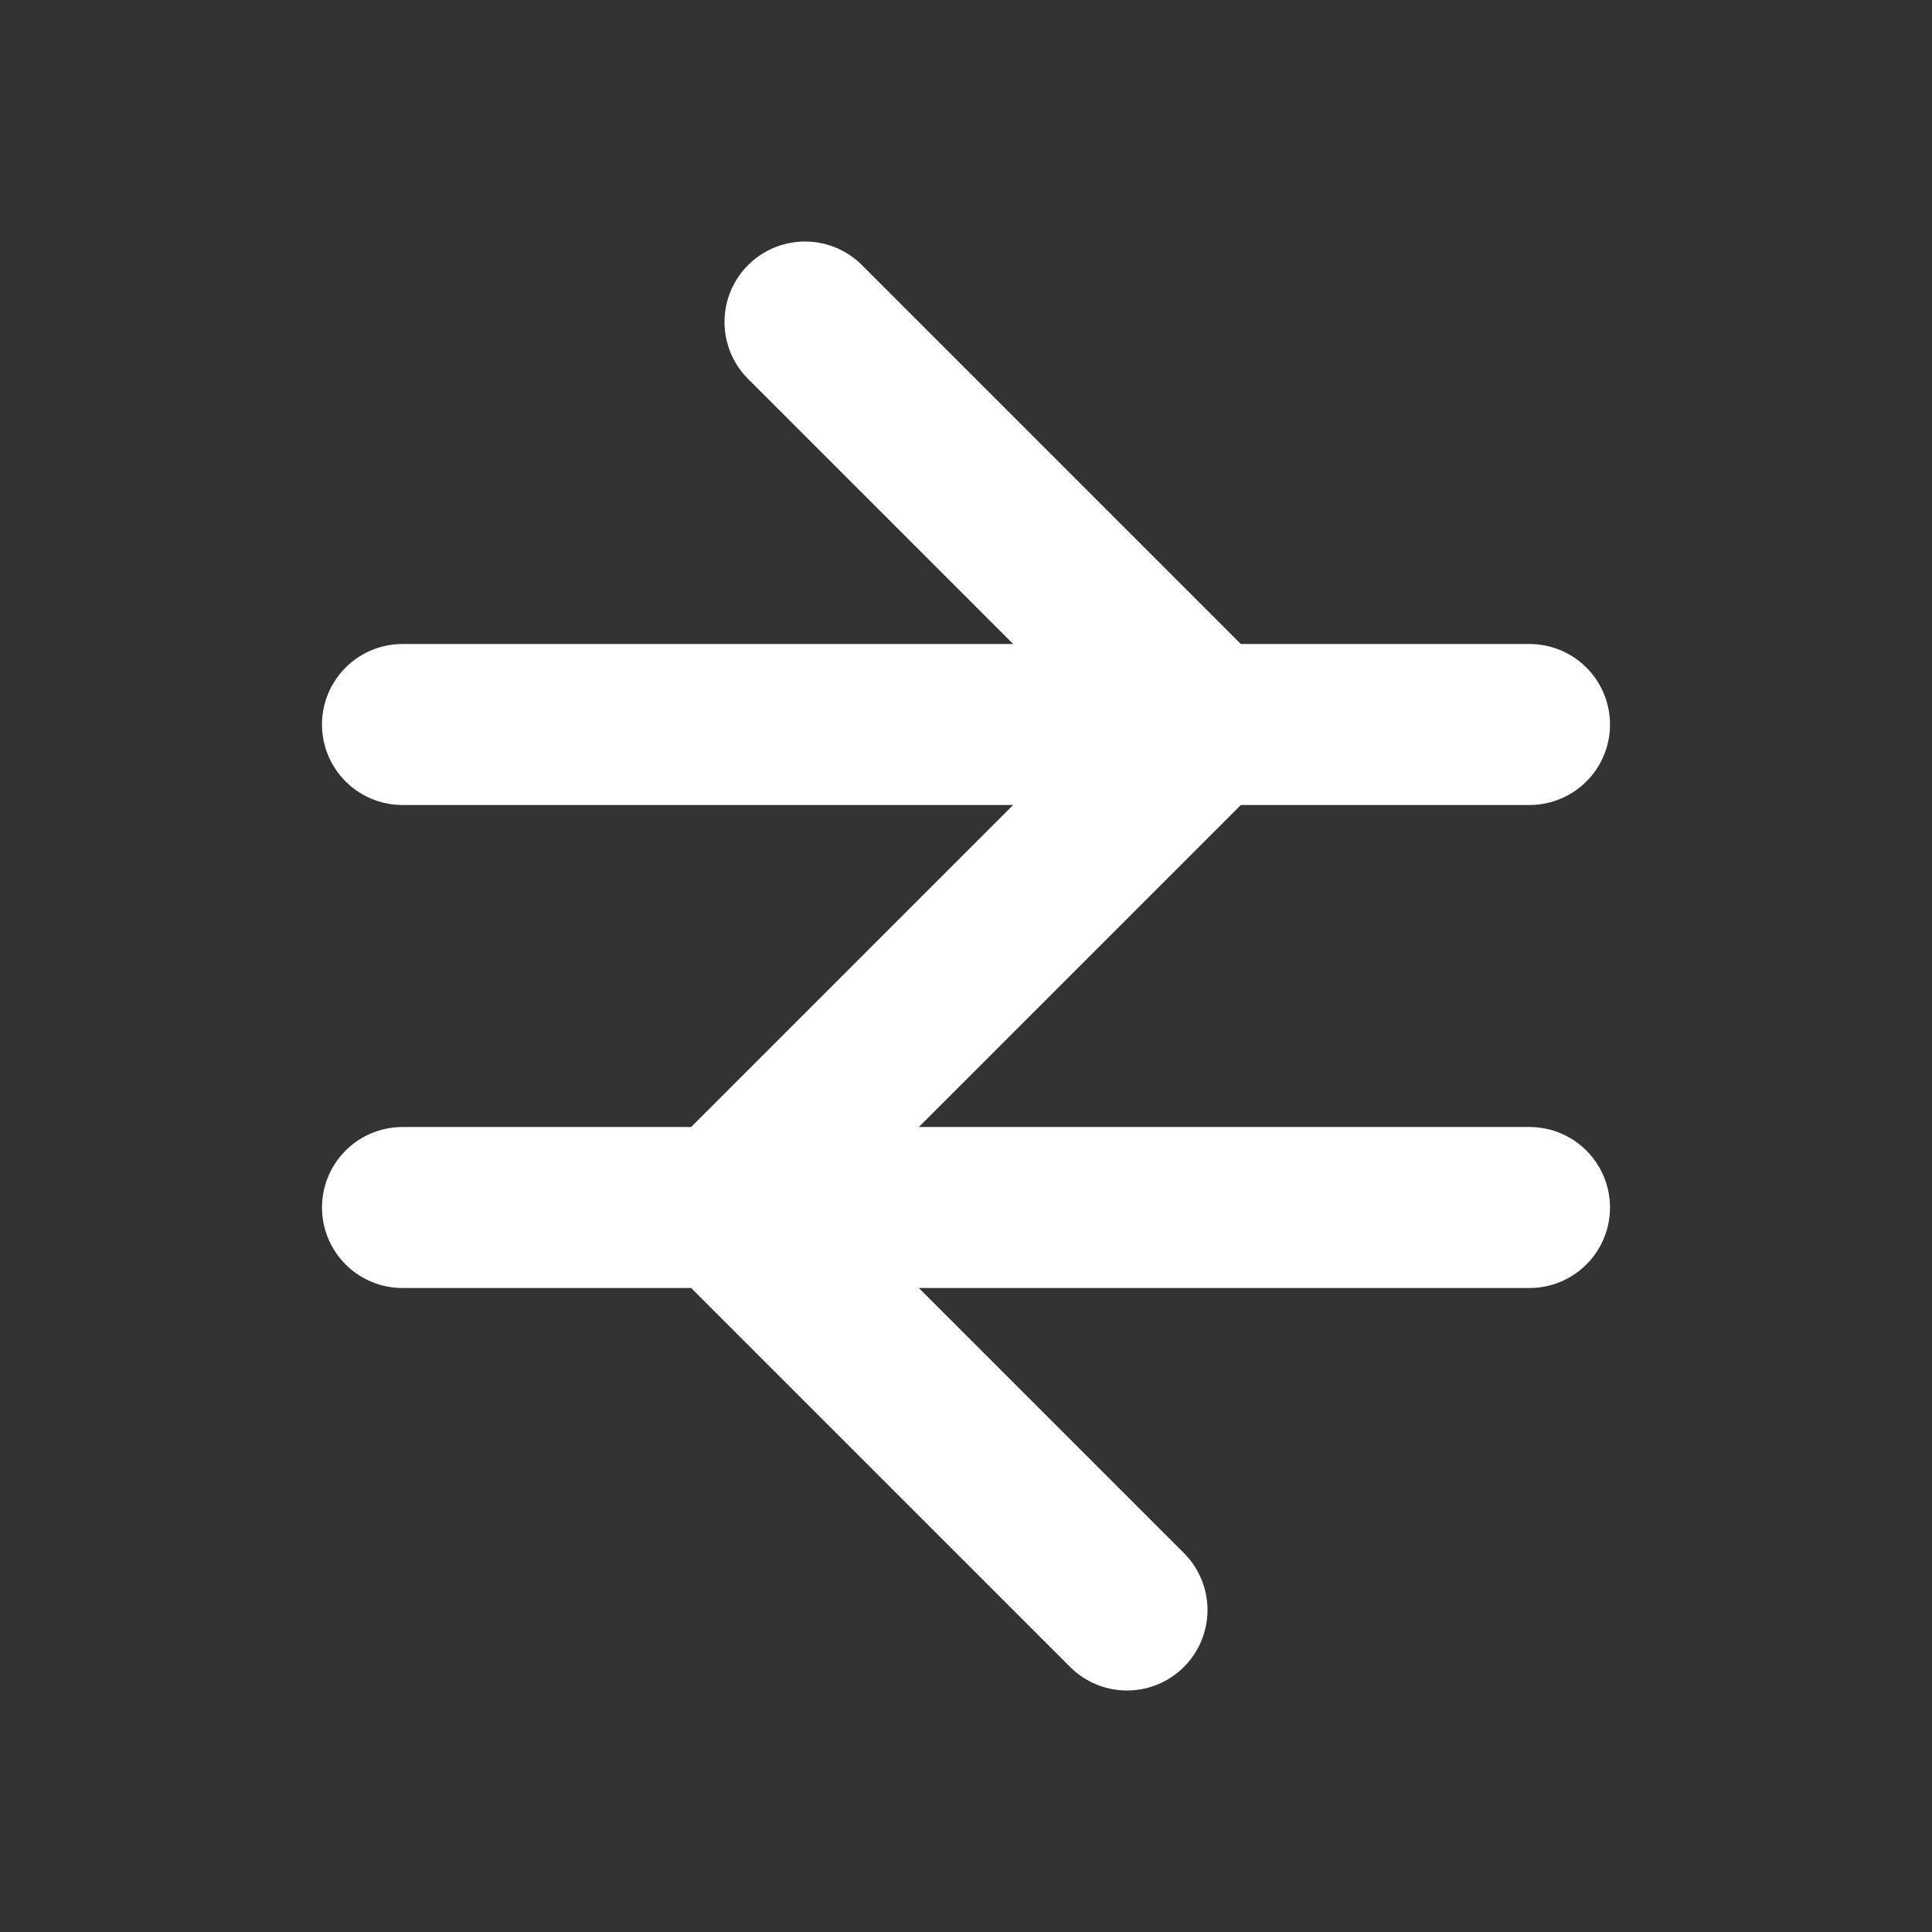<svg xmlns="http://www.w3.org/2000/svg" viewBox="0 0 24 24" fill="none" stroke-width="2" stroke-linecap="round" stroke-linejoin="round" stroke="white">
  <rect x="0" y="0" width="24" height="24" fill="#333333" stroke="none"/>
  <path d="M5 15h14"/>
  <path d="M5 9h14"/>
  <path d="m14 20-5-5 6-6-5-5"/>
</svg>